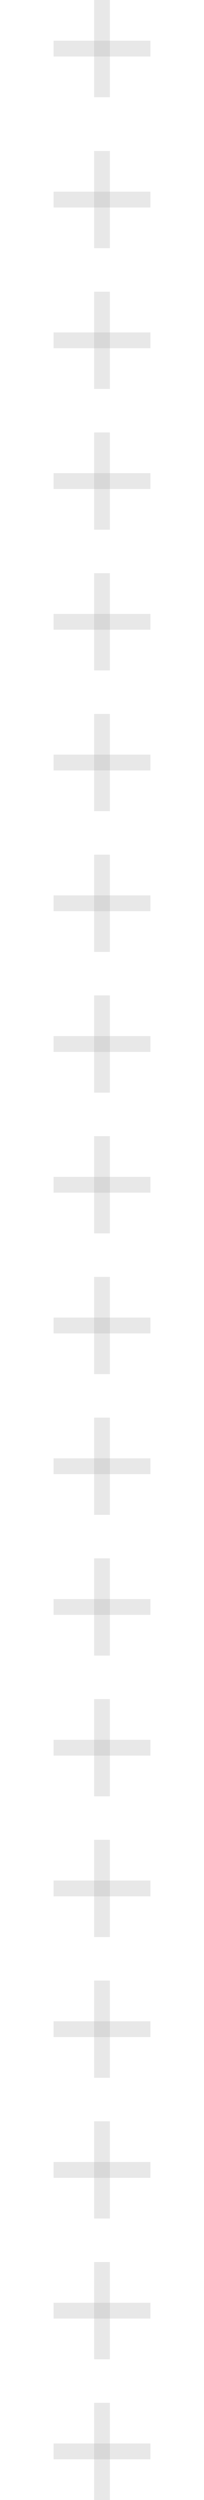<svg width="80" height="977" viewBox="0 0 38 977" fill="none" xmlns="http://www.w3.org/2000/svg">
<rect x="15.907" y="59" width="6.186" height="38" fill="#B1B1B1" fill-opacity="0.3"/>
<g style="mix-blend-mode:difference">
<rect y="74.907" width="38" height="6.186" fill="#B1B1B1" fill-opacity="0.3"/>
</g>
<rect x="15.907" y="114" width="6.186" height="38" fill="#B1B1B1" fill-opacity="0.3"/>
<g style="mix-blend-mode:difference">
<rect y="129.907" width="38" height="6.186" fill="#B1B1B1" fill-opacity="0.3"/>
</g>
<rect x="15.907" y="169" width="6.186" height="38" fill="#B1B1B1" fill-opacity="0.3"/>
<g style="mix-blend-mode:difference">
<rect y="184.907" width="38" height="6.186" fill="#B1B1B1" fill-opacity="0.3"/>
</g>
<rect x="15.907" y="224" width="6.186" height="38" fill="#B1B1B1" fill-opacity="0.3"/>
<g style="mix-blend-mode:difference">
<rect y="239.907" width="38" height="6.186" fill="#B1B1B1" fill-opacity="0.3"/>
</g>
<rect x="15.907" y="279" width="6.186" height="38" fill="#B1B1B1" fill-opacity="0.3"/>
<g style="mix-blend-mode:difference">
<rect y="294.907" width="38" height="6.186" fill="#B1B1B1" fill-opacity="0.3"/>
</g>
<rect x="15.907" y="334" width="6.186" height="38" fill="#B1B1B1" fill-opacity="0.3"/>
<g style="mix-blend-mode:difference">
<rect y="349.907" width="38" height="6.186" fill="#B1B1B1" fill-opacity="0.3"/>
</g>
<rect x="15.907" y="389" width="6.186" height="38" fill="#B1B1B1" fill-opacity="0.3"/>
<g style="mix-blend-mode:difference">
<rect y="404.907" width="38" height="6.186" fill="#B1B1B1" fill-opacity="0.3"/>
</g>
<rect x="15.907" y="444" width="6.186" height="38" fill="#B1B1B1" fill-opacity="0.3"/>
<g style="mix-blend-mode:difference">
<rect y="459.907" width="38" height="6.186" fill="#B1B1B1" fill-opacity="0.3"/>
</g>
<rect x="15.907" y="499" width="6.186" height="38" fill="#B1B1B1" fill-opacity="0.3"/>
<g style="mix-blend-mode:difference">
<rect y="514.907" width="38" height="6.186" fill="#B1B1B1" fill-opacity="0.3"/>
</g>
<rect x="15.907" y="554" width="6.186" height="38" fill="#B1B1B1" fill-opacity="0.3"/>
<g style="mix-blend-mode:difference">
<rect y="569.907" width="38" height="6.186" fill="#B1B1B1" fill-opacity="0.3"/>
</g>
<rect x="15.907" y="609" width="6.186" height="38" fill="#B1B1B1" fill-opacity="0.3"/>
<g style="mix-blend-mode:difference">
<rect y="624.907" width="38" height="6.186" fill="#B1B1B1" fill-opacity="0.3"/>
</g>
<rect x="15.907" y="664" width="6.186" height="38" fill="#B1B1B1" fill-opacity="0.3"/>
<g style="mix-blend-mode:difference">
<rect y="679.907" width="38" height="6.186" fill="#B1B1B1" fill-opacity="0.3"/>
</g>
<rect x="15.907" y="719" width="6.186" height="38" fill="#B1B1B1" fill-opacity="0.3"/>
<g style="mix-blend-mode:difference">
<rect y="734.907" width="38" height="6.186" fill="#B1B1B1" fill-opacity="0.3"/>
</g>
<rect x="15.907" y="774" width="6.186" height="38" fill="#B1B1B1" fill-opacity="0.3"/>
<g style="mix-blend-mode:difference">
<rect y="789.907" width="38" height="6.186" fill="#B1B1B1" fill-opacity="0.3"/>
</g>
<rect x="15.907" y="829" width="6.186" height="38" fill="#B1B1B1" fill-opacity="0.3"/>
<g style="mix-blend-mode:difference">
<rect y="844.907" width="38" height="6.186" fill="#B1B1B1" fill-opacity="0.3"/>
</g>
<rect x="15.907" y="884" width="6.186" height="38" fill="#B1B1B1" fill-opacity="0.3"/>
<g style="mix-blend-mode:difference">
<rect y="899.907" width="38" height="6.186" fill="#B1B1B1" fill-opacity="0.3"/>
</g>
<rect x="15.907" y="939" width="6.186" height="38" fill="#B1B1B1" fill-opacity="0.3"/>
<g style="mix-blend-mode:difference">
<rect y="954.907" width="38" height="6.186" fill="#B1B1B1" fill-opacity="0.3"/>
</g>
<rect x="15.907" width="6.186" height="38" fill="#B1B1B1" fill-opacity="0.3"/>
<g style="mix-blend-mode:difference">
<rect y="15.907" width="38" height="6.186" fill="#B1B1B1" fill-opacity="0.3"/>
</g>
</svg>
